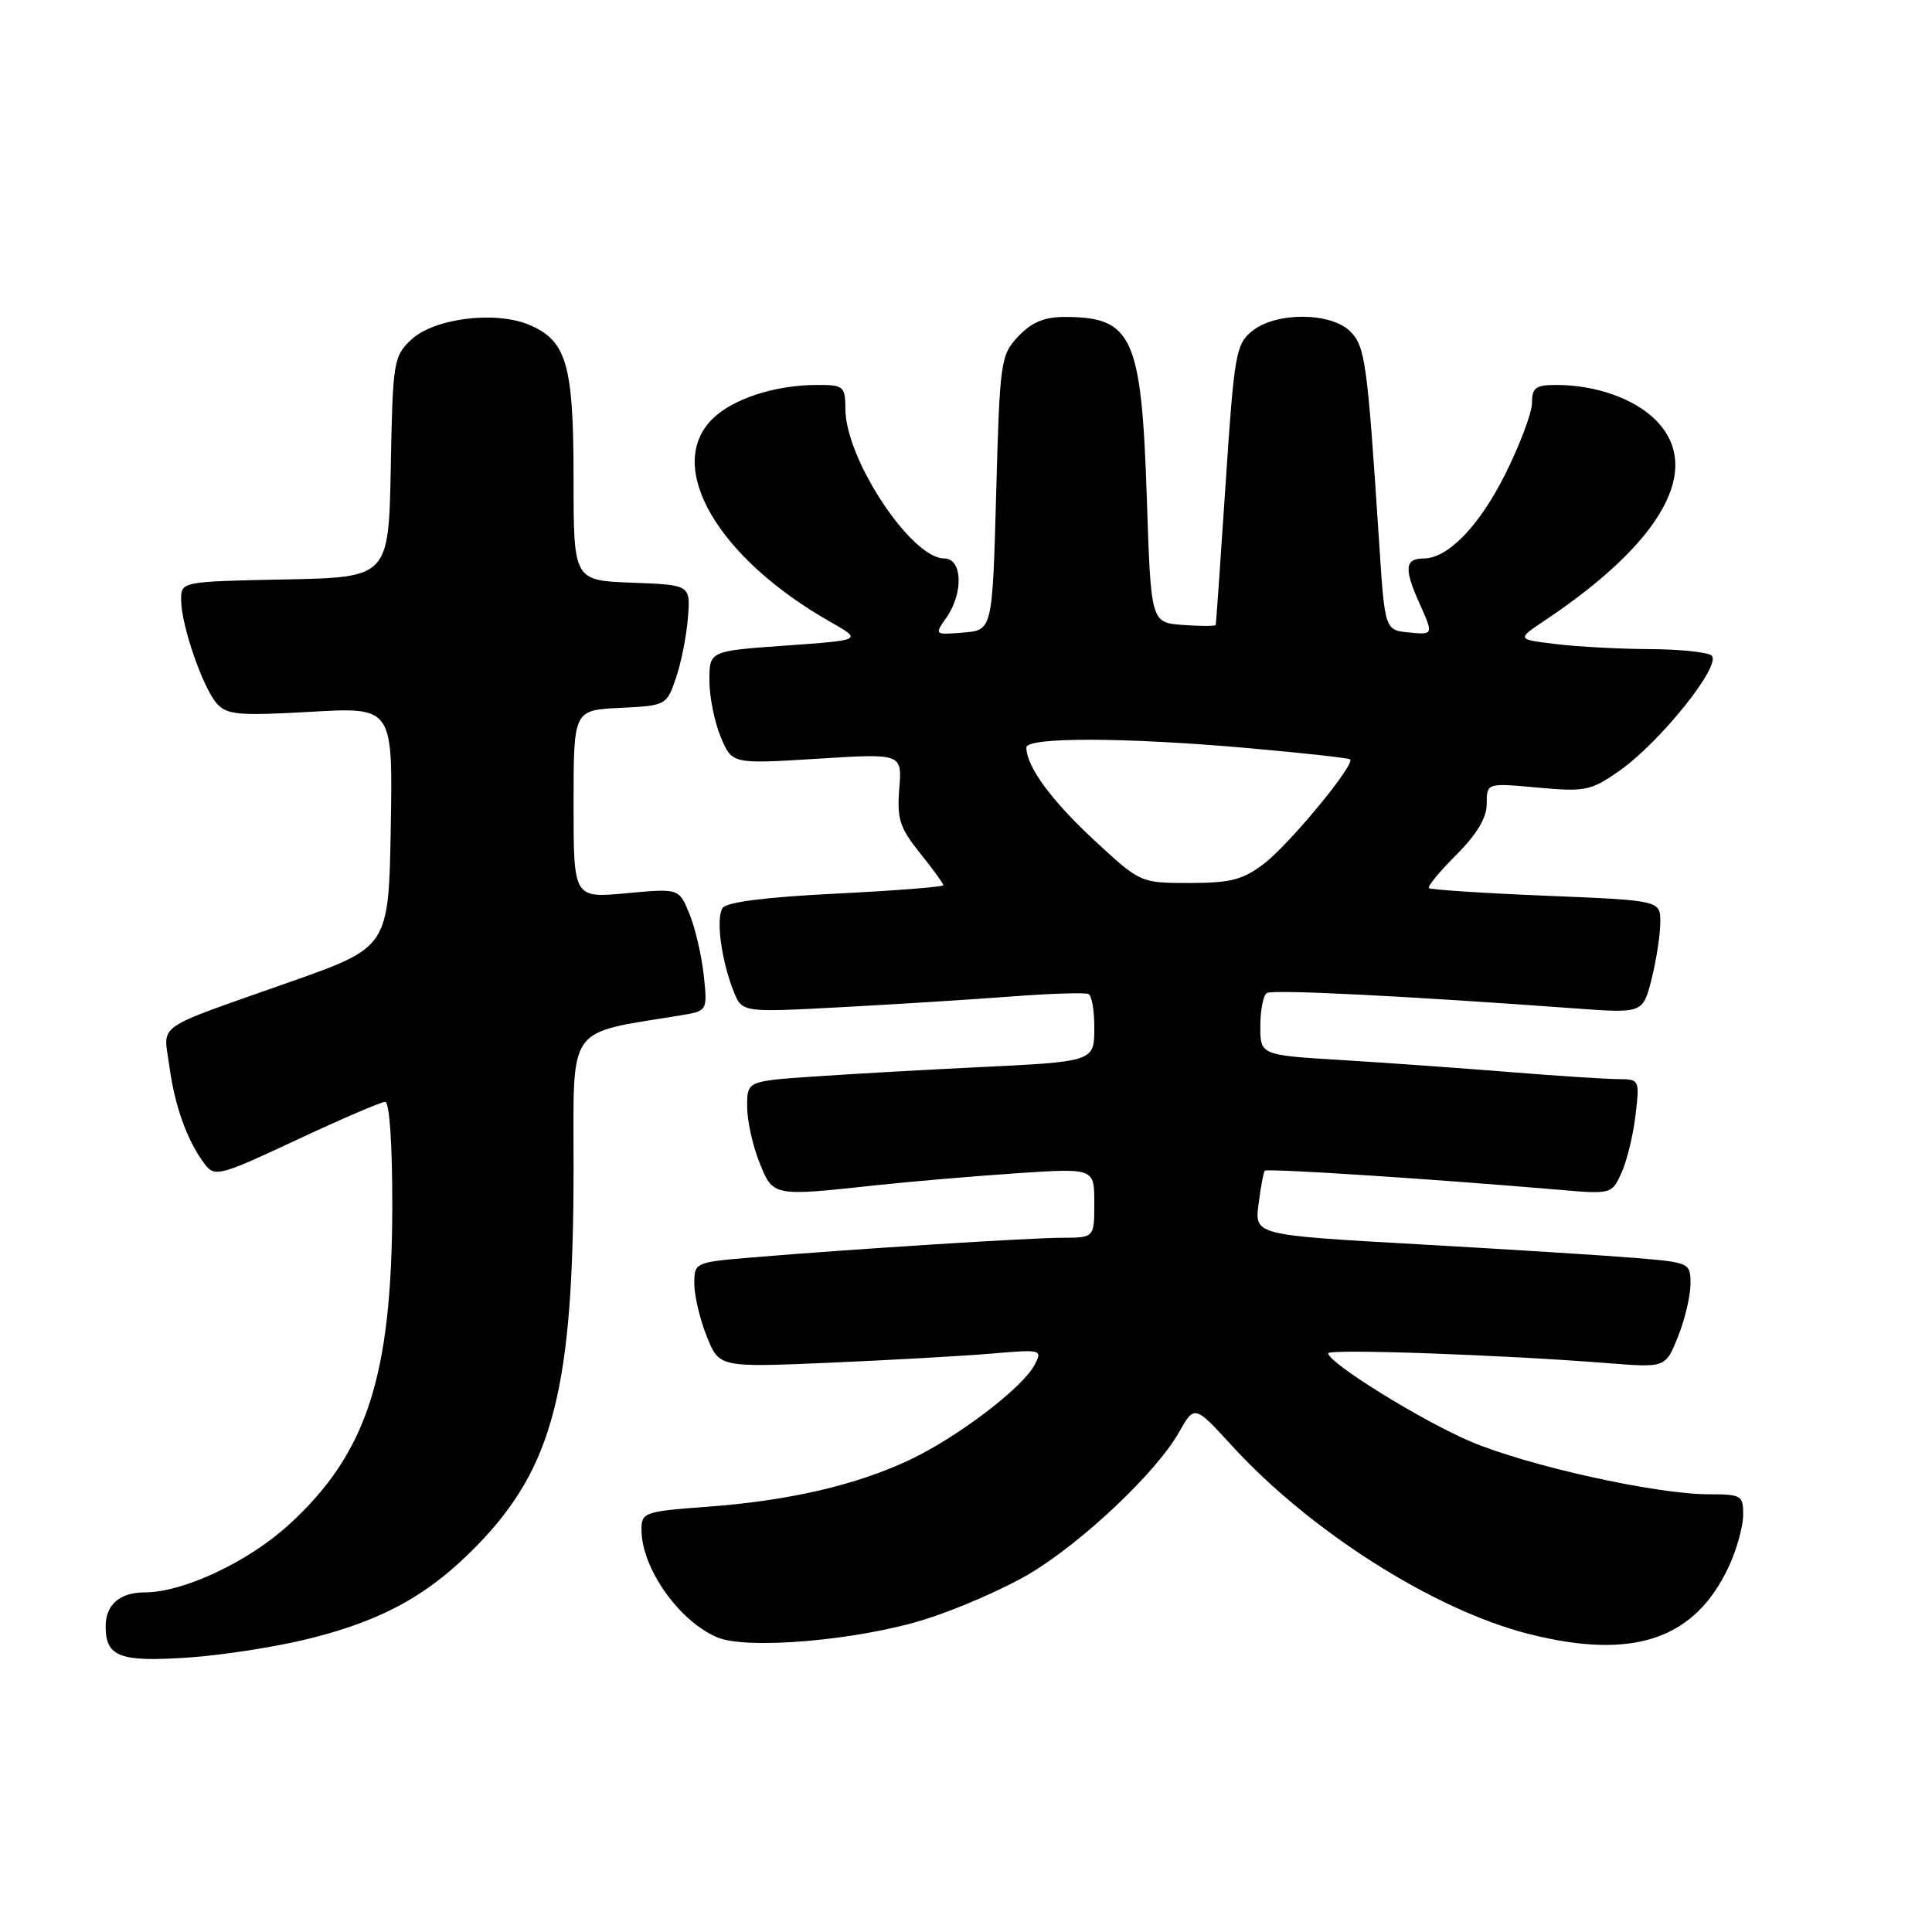 <?xml version="1.0" encoding="UTF-8" standalone="no"?>
<!DOCTYPE svg PUBLIC "-//W3C//DTD SVG 1.1//EN" "http://www.w3.org/Graphics/SVG/1.1/DTD/svg11.dtd" >
<svg xmlns="http://www.w3.org/2000/svg" xmlns:xlink="http://www.w3.org/1999/xlink" version="1.1" viewBox="0 0 256 256">
 <g >
 <path fill="currentColor"
d=" M 41.41 217.02 C 50.96 214.58 56.93 211.23 63.19 204.81 C 73.34 194.38 76.00 183.97 76.00 154.59 C 76.00 135.53 74.94 137.04 90.12 134.55 C 93.75 133.96 93.75 133.96 93.25 129.23 C 92.97 126.63 92.12 122.97 91.36 121.11 C 89.98 117.71 89.98 117.71 82.99 118.36 C 76.00 119.01 76.00 119.01 76.00 106.55 C 76.00 94.10 76.00 94.10 82.15 93.80 C 88.24 93.50 88.32 93.46 89.55 89.89 C 90.24 87.90 90.96 84.30 91.15 81.89 C 91.50 77.50 91.50 77.50 83.75 77.21 C 76.00 76.92 76.00 76.92 76.00 63.41 C 76.00 48.24 75.08 45.11 70.04 43.01 C 65.55 41.16 57.49 42.19 54.49 45.01 C 52.15 47.21 52.04 47.89 51.78 61.90 C 51.50 76.50 51.50 76.50 37.75 76.78 C 24.00 77.06 24.00 77.06 24.00 79.49 C 24.00 82.81 26.86 91.11 28.73 93.22 C 30.06 94.72 31.61 94.86 41.15 94.32 C 52.05 93.69 52.05 93.69 51.78 109.60 C 51.50 125.50 51.50 125.50 38.50 130.09 C 20.02 136.62 21.67 135.46 22.45 141.32 C 23.15 146.59 24.85 151.28 27.16 154.29 C 28.46 155.98 29.16 155.80 39.31 151.04 C 45.23 148.27 50.51 146.00 51.04 146.00 C 51.61 146.00 51.99 151.63 51.98 159.75 C 51.95 182.32 48.64 192.56 38.29 202.02 C 32.87 206.97 24.29 211.00 19.16 211.00 C 15.87 211.00 14.00 212.63 14.00 215.50 C 14.00 219.55 15.87 220.25 25.00 219.63 C 29.68 219.31 37.06 218.14 41.41 217.02 Z  M 122.64 214.55 C 126.96 213.19 133.20 210.45 136.50 208.48 C 143.50 204.28 153.22 195.08 156.20 189.82 C 158.28 186.15 158.28 186.15 163.25 191.58 C 173.59 202.89 189.95 213.28 202.46 216.48 C 216.39 220.03 224.60 217.27 229.11 207.50 C 230.13 205.30 230.97 202.26 230.98 200.75 C 231.00 198.15 230.76 198.00 226.41 198.00 C 219.42 198.00 202.44 194.23 194.84 191.00 C 188.33 188.23 176.00 180.58 176.00 179.32 C 176.00 178.70 199.13 179.52 213.10 180.63 C 220.69 181.23 220.69 181.23 222.35 177.10 C 223.26 174.82 224.00 171.68 224.00 170.13 C 224.00 167.33 223.90 167.29 216.75 166.69 C 212.76 166.36 199.77 165.54 187.87 164.87 C 166.24 163.65 166.24 163.65 166.76 159.58 C 167.04 157.33 167.42 155.33 167.59 155.13 C 167.88 154.79 189.78 156.21 206.53 157.65 C 213.52 158.25 213.57 158.23 214.85 155.42 C 215.56 153.87 216.40 150.43 216.71 147.80 C 217.27 143.05 217.25 143.00 214.39 142.99 C 212.80 142.98 206.32 142.56 200.00 142.05 C 193.68 141.54 183.66 140.82 177.75 140.46 C 167.00 139.81 167.00 139.81 167.00 135.96 C 167.00 133.85 167.39 131.88 167.86 131.58 C 168.66 131.09 186.05 131.96 208.60 133.61 C 217.69 134.28 217.69 134.28 218.85 129.70 C 219.48 127.18 220.00 123.81 220.00 122.21 C 220.00 119.31 220.00 119.31 204.87 118.69 C 196.54 118.35 189.56 117.89 189.34 117.68 C 189.13 117.46 190.76 115.47 192.98 113.26 C 195.72 110.51 197.00 108.36 197.00 106.49 C 197.00 103.74 197.00 103.74 203.75 104.36 C 210.01 104.93 210.79 104.78 214.49 102.20 C 220.03 98.34 228.38 87.86 226.74 86.82 C 226.06 86.39 222.35 86.02 218.50 86.01 C 214.65 85.99 209.13 85.70 206.23 85.35 C 200.95 84.72 200.95 84.72 204.73 82.19 C 220.36 71.74 225.73 62.01 219.38 55.65 C 216.55 52.82 211.44 51.01 206.25 51.01 C 203.50 51.00 203.00 51.36 203.00 53.37 C 203.00 54.67 201.40 58.93 199.45 62.84 C 196.01 69.70 191.85 74.00 188.65 74.00 C 186.16 74.00 186.02 75.33 188.05 79.86 C 189.96 84.12 189.96 84.12 186.73 83.81 C 183.50 83.50 183.50 83.50 182.75 72.00 C 181.18 47.93 180.90 45.90 178.91 43.91 C 176.35 41.35 169.06 41.32 165.92 43.86 C 163.76 45.61 163.54 46.87 162.40 64.11 C 161.73 74.23 161.14 82.64 161.09 82.81 C 161.04 82.98 159.09 82.98 156.75 82.81 C 152.50 82.50 152.50 82.50 151.96 66.00 C 151.25 44.59 150.08 42.00 141.09 42.00 C 138.36 42.00 136.69 42.70 134.92 44.58 C 132.59 47.06 132.48 47.81 132.00 65.33 C 131.50 83.50 131.50 83.50 127.65 83.82 C 123.81 84.13 123.80 84.12 125.40 81.84 C 127.69 78.57 127.53 74.00 125.12 74.00 C 120.76 74.00 112.07 60.89 112.02 54.25 C 112.00 51.16 111.81 51.00 108.25 51.01 C 102.69 51.01 97.05 52.86 94.37 55.54 C 88.06 61.85 95.09 73.92 110.02 82.40 C 114.28 84.82 114.28 84.82 104.14 85.54 C 94.00 86.26 94.00 86.26 94.00 90.16 C 94.00 92.31 94.67 95.68 95.50 97.65 C 97.00 101.24 97.00 101.24 108.26 100.54 C 119.53 99.83 119.53 99.83 119.16 104.49 C 118.84 108.51 119.22 109.69 121.89 113.02 C 123.60 115.14 125.00 117.07 125.00 117.29 C 125.00 117.52 118.60 118.02 110.77 118.41 C 101.57 118.86 96.27 119.53 95.75 120.31 C 94.84 121.67 95.56 127.18 97.20 131.33 C 98.31 134.16 98.31 134.16 111.41 133.46 C 118.61 133.08 128.78 132.44 134.00 132.04 C 139.22 131.64 143.84 131.50 144.25 131.72 C 144.66 131.94 145.00 133.86 145.00 135.99 C 145.00 140.73 145.21 140.66 129.00 141.44 C 122.12 141.78 112.56 142.32 107.75 142.65 C 99.00 143.26 99.00 143.26 99.00 146.61 C 99.00 148.45 99.72 151.77 100.61 153.98 C 102.44 158.56 102.34 158.54 116.00 157.06 C 120.67 156.56 129.11 155.84 134.75 155.46 C 145.00 154.78 145.00 154.78 145.00 159.39 C 145.00 164.00 145.00 164.00 140.75 164.01 C 136.25 164.03 112.77 165.52 99.75 166.61 C 92.05 167.25 92.00 167.28 92.00 170.11 C 92.00 171.68 92.74 174.81 93.65 177.08 C 95.29 181.19 95.29 181.19 109.90 180.57 C 117.93 180.22 127.58 179.68 131.34 179.36 C 138.08 178.79 138.17 178.81 137.06 180.90 C 135.42 183.95 126.89 190.43 120.58 193.42 C 113.48 196.78 104.57 198.85 93.75 199.65 C 85.37 200.27 85.00 200.40 85.00 202.69 C 85.00 207.76 89.93 214.78 95.02 216.95 C 98.96 218.64 113.79 217.35 122.64 214.55 Z  M 145.00 111.34 C 139.31 106.07 136.00 101.55 136.00 99.05 C 136.00 97.65 149.10 97.68 165.50 99.14 C 172.65 99.77 178.68 100.44 178.89 100.62 C 179.63 101.24 170.86 111.87 167.49 114.44 C 164.68 116.58 163.07 117.00 157.62 117.00 C 151.11 117.00 151.11 117.00 145.00 111.34 Z "/>
</g>
</svg>